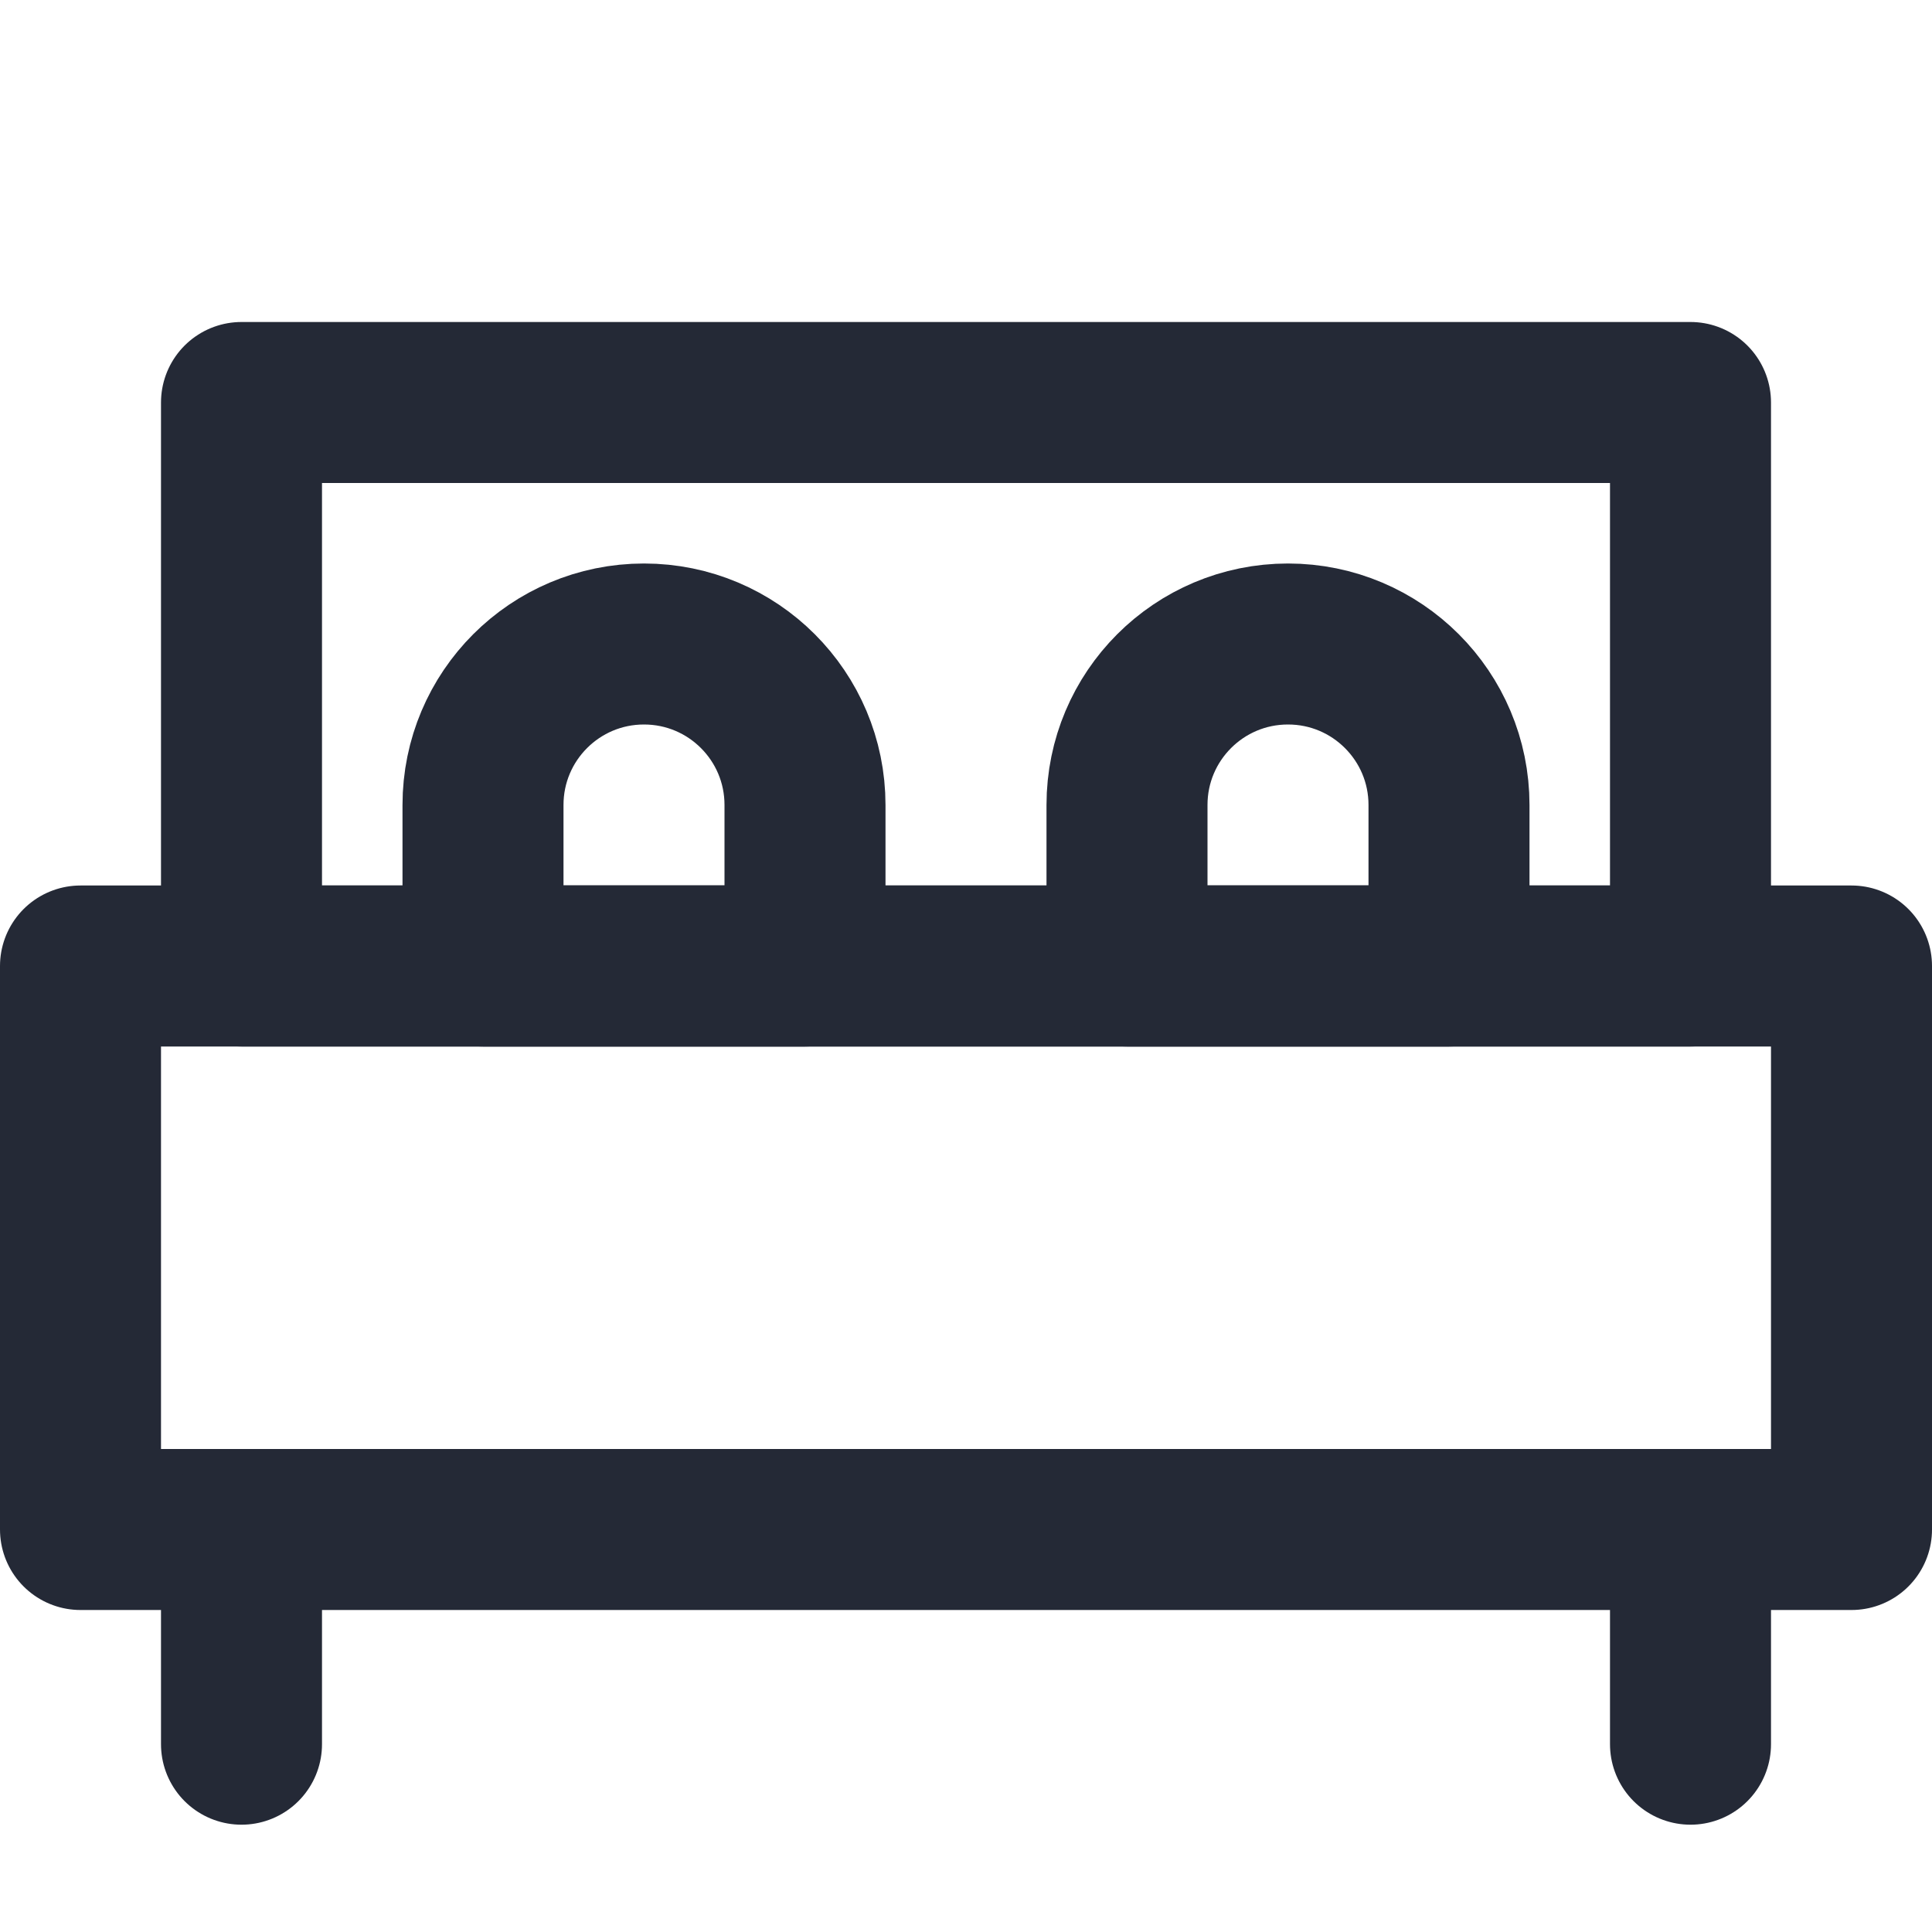 <?xml version="1.0" encoding="UTF-8"?>
<svg width="24px" height="24px" viewBox="0 0 24 24" version="1.1" xmlns="http://www.w3.org/2000/svg" xmlns:xlink="http://www.w3.org/1999/xlink" style="background: #FFFFFF;">
    <title>atom/icon/hause - bed</title>
    <g id="atom/icon/hause---bed" stroke="none" stroke-width="1" fill="none" fill-rule="evenodd">
        <rect fill="#FFFFFF" x="0" y="0" width="24" height="24"></rect>
        <rect id="path" stroke="#242936" stroke-width="2" stroke-linecap="round" stroke-linejoin="round" x="1" y="12" width="22" height="7"></rect>
        <rect id="path" stroke="#242936" stroke-width="2" stroke-linecap="round" stroke-linejoin="round" x="3" y="5" width="18" height="7"></rect>
        <path d="M8,8 C9.105,8 10,8.895 10,10 L10,12 L10,12 L6,12 L6,10 C6,8.895 6.895,8 8,8 Z" id="path" stroke="#242936" stroke-width="2" stroke-linecap="round" stroke-linejoin="round"></path>
        <path d="M16,8 C17.105,8 18,8.895 18,10 L18,12 L18,12 L14,12 L14,10 C14,8.895 14.895,8 16,8 Z" id="path" stroke="#242936" stroke-width="2" stroke-linecap="round" stroke-linejoin="round"></path>
        <line x1="3" y1="19" x2="3" y2="21.667" id="path" stroke="#242936" stroke-width="2" stroke-linecap="round" stroke-linejoin="round"></line>
        <line x1="21" y1="19" x2="21" y2="21.667" id="path" stroke="#242936" stroke-width="2" stroke-linecap="round" stroke-linejoin="round"></line>
    </g>
</svg>